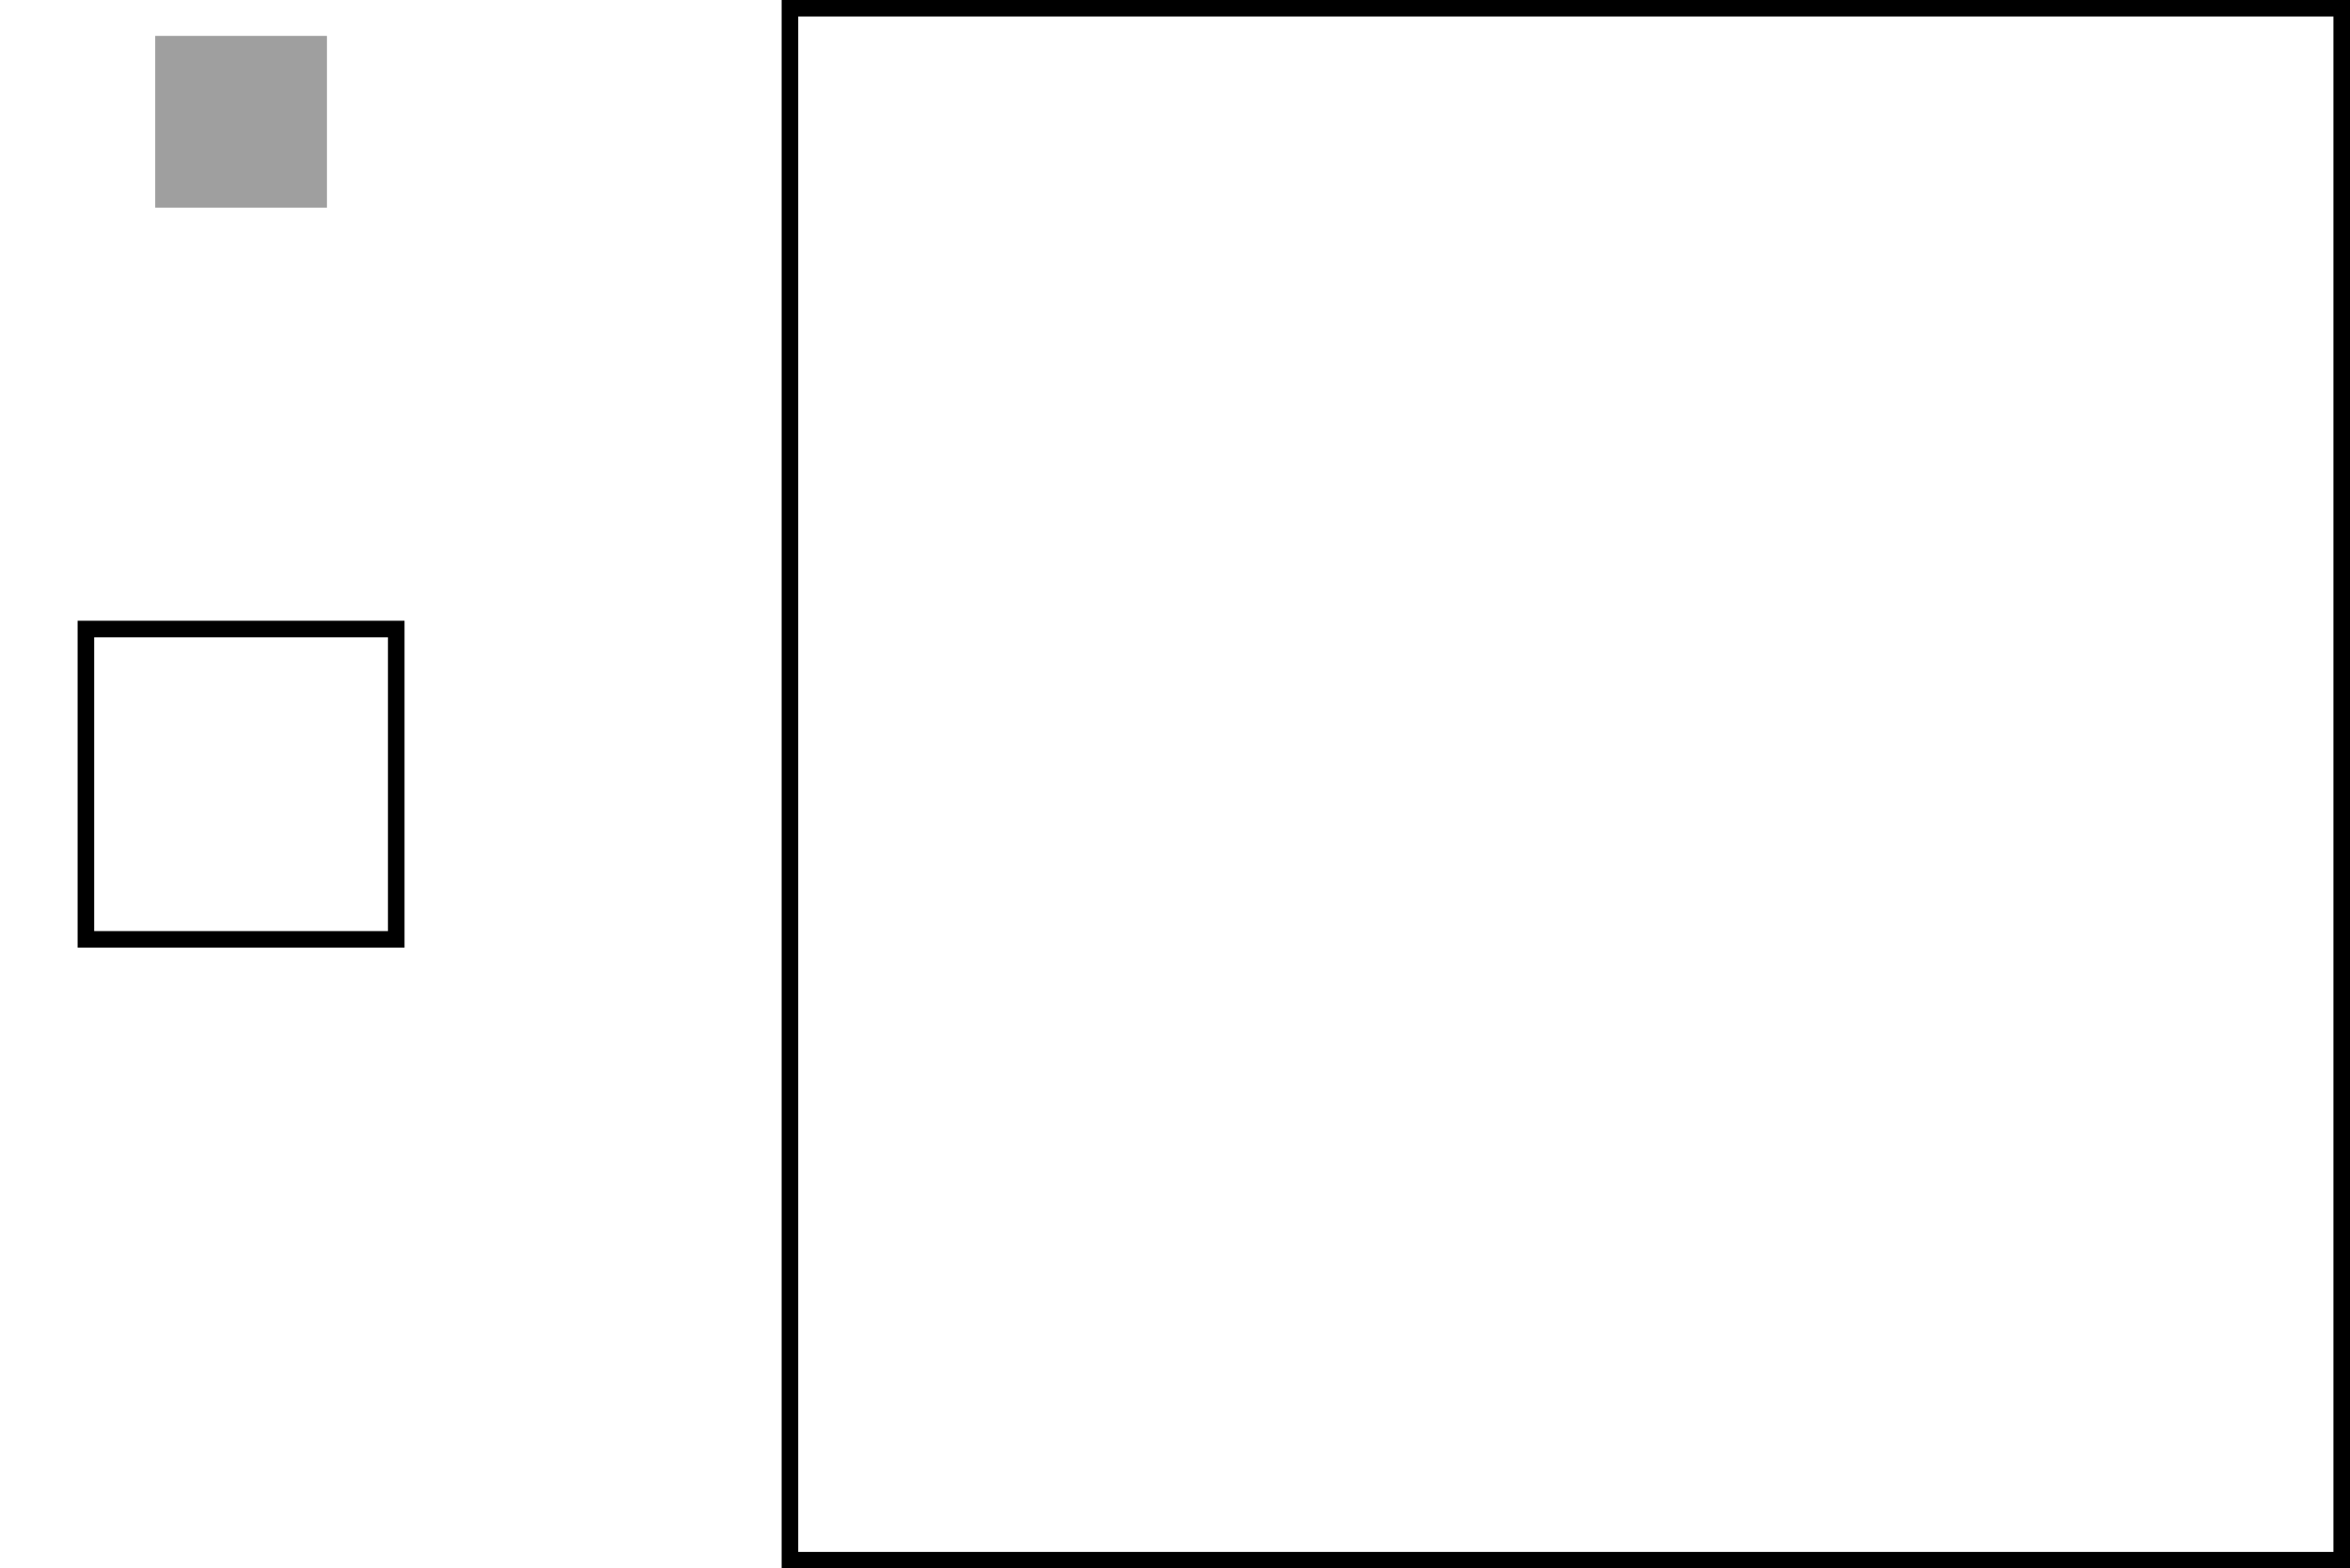<?xml version="1.0" encoding="UTF-8"?>
<svg xmlns="http://www.w3.org/2000/svg" xmlns:xlink="http://www.w3.org/1999/xlink" width="100.569pt" height="67.119pt" viewBox="0 0 100.569 67.119" version="1.1">
<defs>
<clipPath id="clip1">
  <path d="M 33 0 L 100.57 0 L 100.57 67.117 L 33 67.117 Z M 33 0 "/>
</clipPath>
</defs>
<g id="surface1">
<path style="fill:none;stroke-width:0.709;stroke-linecap:butt;stroke-linejoin:miter;stroke:rgb(0%,0%,0%);stroke-opacity:1;stroke-miterlimit:10;" d="M -50.052 6.641 L -63.333 6.641 L -63.333 -6.64 L -50.052 -6.64 Z M -50.052 6.641 " transform="matrix(1,0,0,-1,67.009,33.559)"/>
<g clip-path="url(#clip1)" clip-rule="nonzero">
<path style="fill:none;stroke-width:0.709;stroke-linecap:butt;stroke-linejoin:miter;stroke:rgb(0%,0%,0%);stroke-opacity:1;stroke-miterlimit:10;" d="M 33.206 33.207 L -33.204 33.207 L -33.204 -33.207 L 33.206 -33.207 Z M 33.206 33.207 " transform="matrix(1,0,0,-1,67.009,33.559)"/>
</g>
<path style="fill-rule:nonzero;fill:rgb(62.5%,62.5%,62.5%);fill-opacity:1;stroke-width:0.709;stroke-linecap:butt;stroke-linejoin:miter;stroke:rgb(62.5%,62.5%,62.5%);stroke-opacity:1;stroke-miterlimit:10;" d="M -60.013 25.028 L -53.372 25.028 L -53.372 31.668 L -60.013 31.668 Z M -60.013 25.028 " transform="matrix(1,0,0,-1,67.009,33.559)"/>
</g>
</svg>
